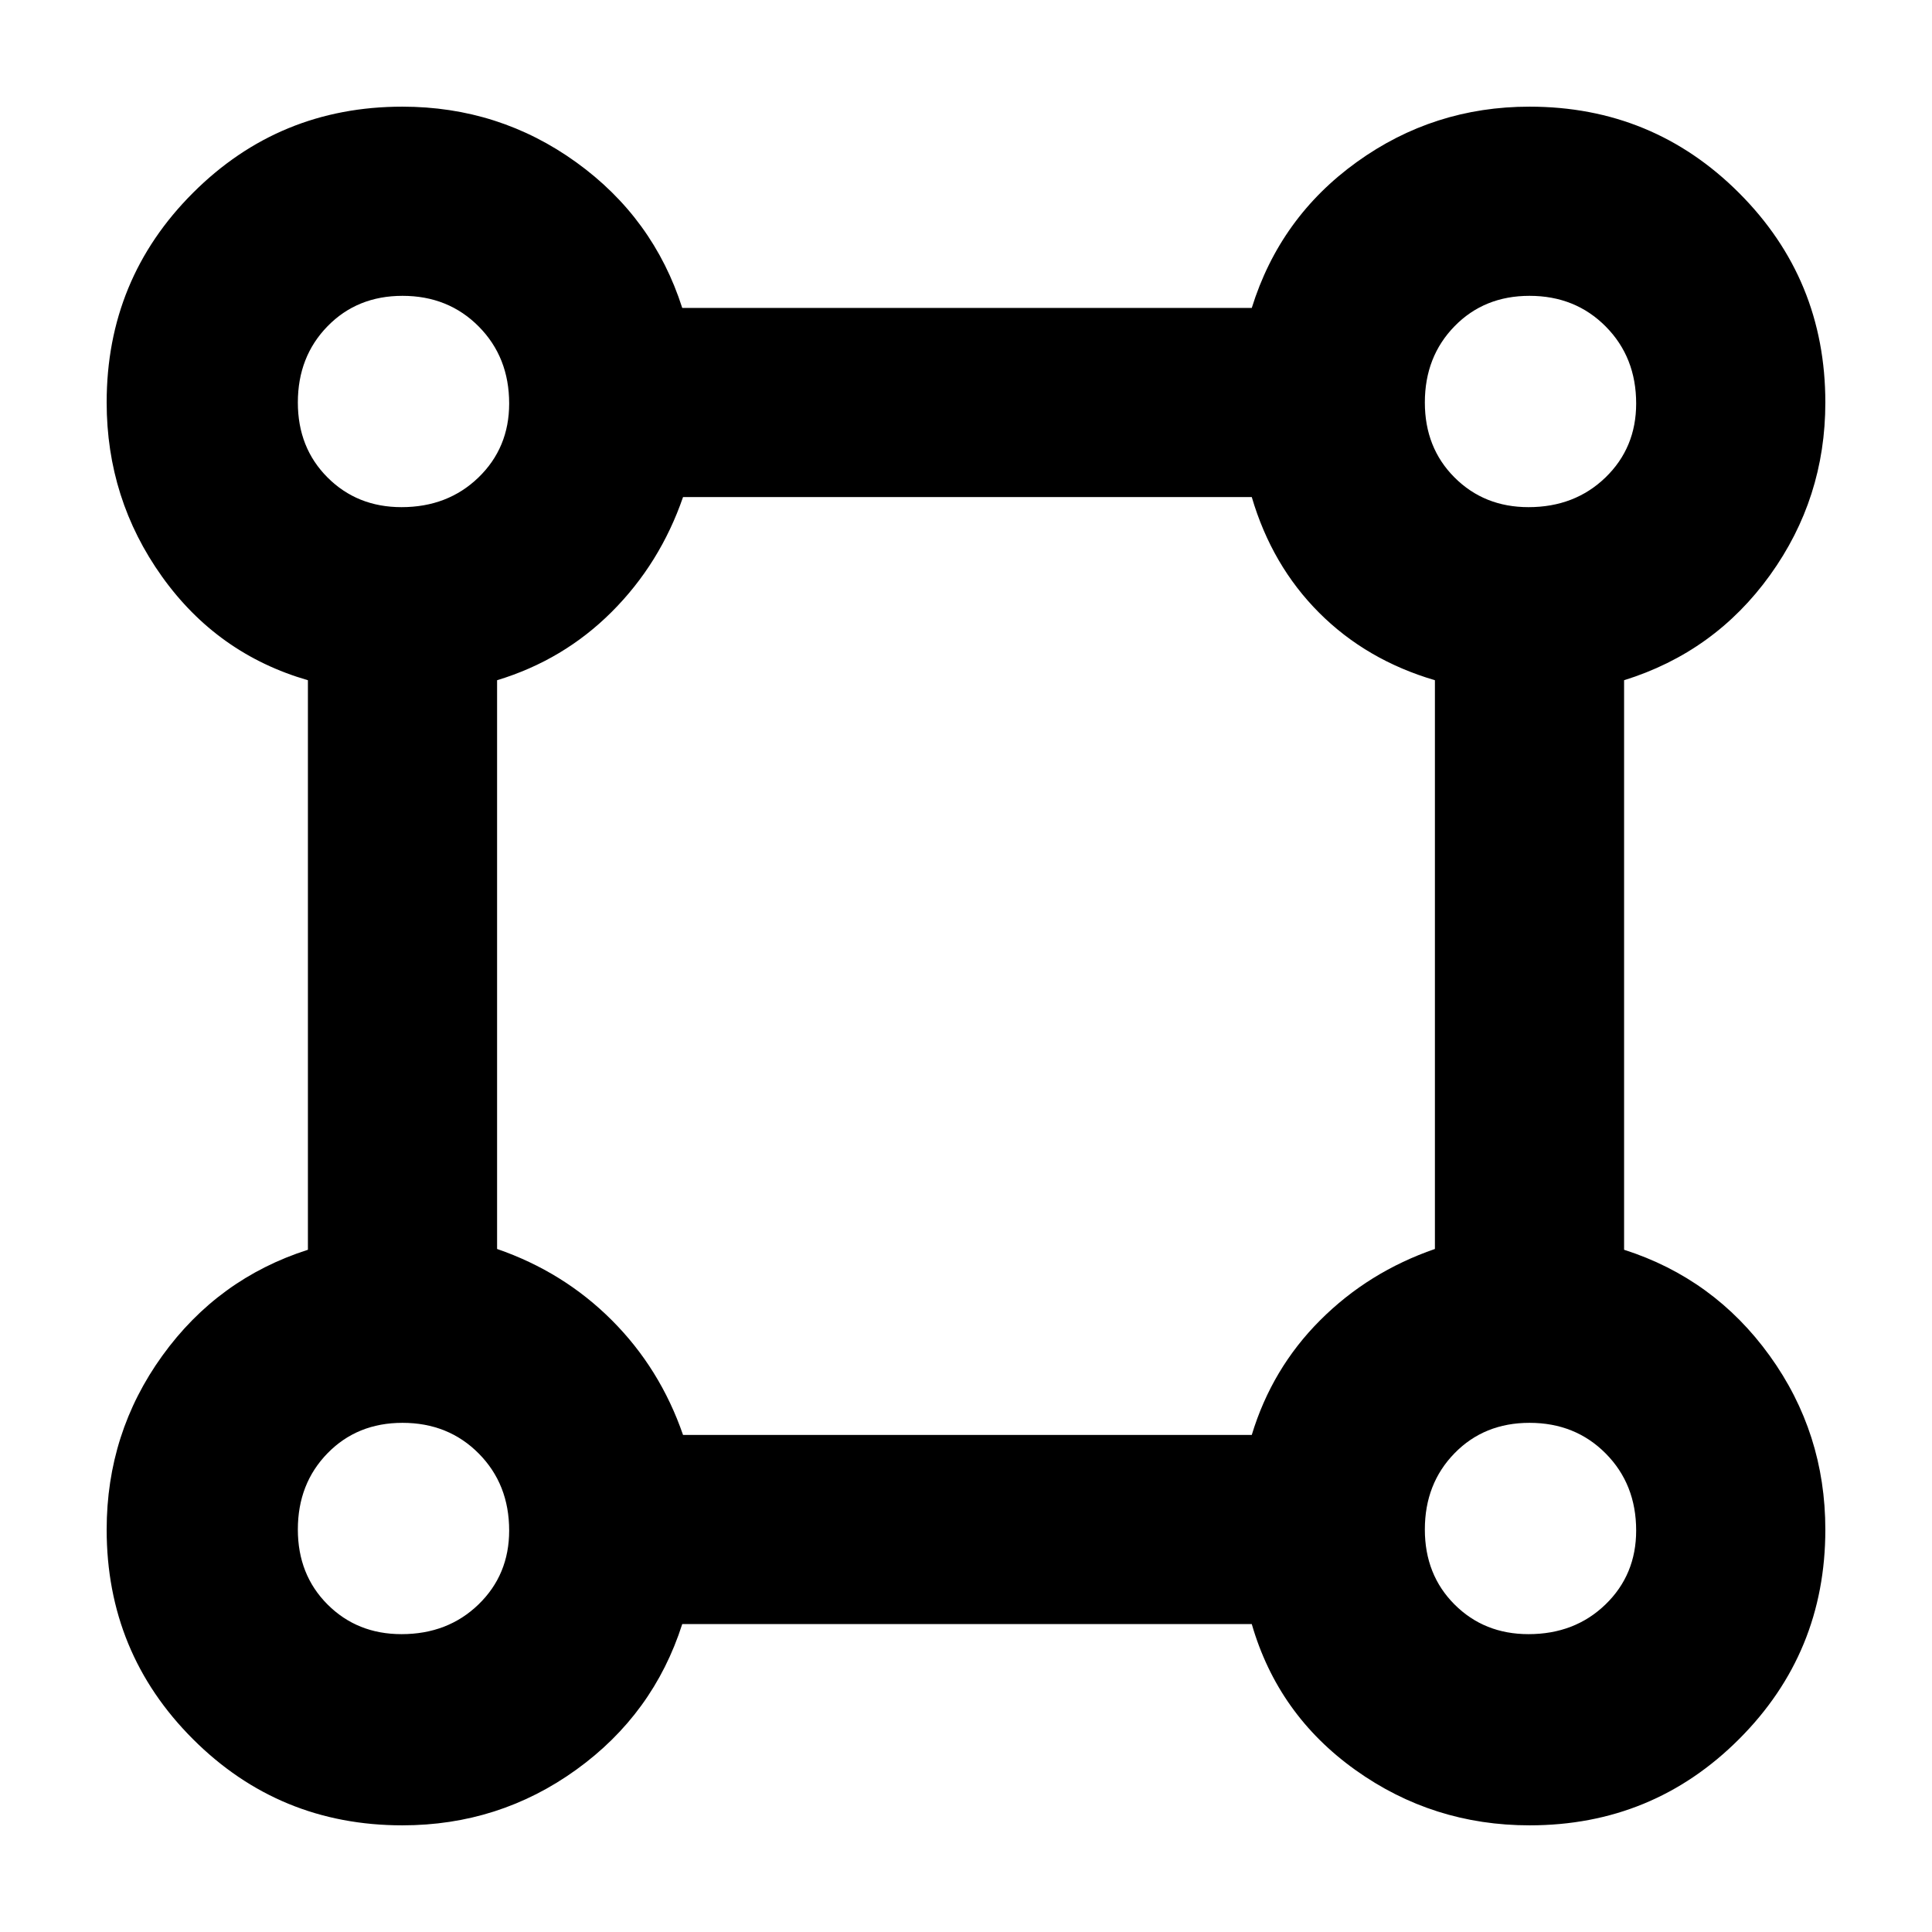 <svg xmlns="http://www.w3.org/2000/svg" width="48" height="48" viewBox="0 -960 960 960"><path d="M199.943-53q-61.226 0-104.085-42.859Q53-138.716 53-199.942 53-248 80.656-286.351 108.312-324.703 153-339v-283q-45-13-72.5-51.5T53-760.057q0-61.226 42.859-104.084Q138.716-907 199.942-907q48.057 0 86.408 27.656Q324.703-851.688 339-807h283q14-45 52.198-72.5T760-907q61.25 0 104.125 42.875T907-760q0 47.604-27.5 85.802Q852-636 807-622v283q44.688 14.297 72.344 52.649Q907-248 907-199.943q0 61.226-42.859 104.085Q821.283-53 760.057-53 712-53 673.5-80.5T622-153H339q-14.297 44.688-52.649 72.344Q248-53 199.943-53Zm-.443-655q23 0 38.25-14.75T253-759.5q0-23-15.113-38.25Q222.775-813 200-813q-22.5 0-37.25 15.112Q148-782.775 148-760q0 22.5 14.75 37.25T199.5-708Zm560 0q23 0 38.25-14.75T813-759.5q0-23-15.112-38.25Q782.775-813 760-813q-22.5 0-37.25 15.112Q708-782.775 708-760q0 22.5 14.75 37.25T759.5-708ZM339.394-247H622q10-33 34-57t57-35.394V-622q-34-10-57.5-33.5T622-713H339.394Q328-680 304-656t-57 34v282.606Q280-328 304-304t35.394 57ZM759.5-148q23 0 38.25-14.75T813-199.5q0-23-15.112-38.25Q782.775-253 760-253q-22.5 0-37.25 15.113Q708-222.775 708-200q0 22.5 14.75 37.25T759.5-148Zm-560 0q23 0 38.25-14.75T253-199.5q0-23-15.113-38.25Q222.775-253 200-253q-22.5 0-37.25 15.113Q148-222.775 148-200q0 22.5 14.75 37.25T199.5-148Zm.5-612Zm560 0Zm0 560Zm-560 0Z"/></svg>